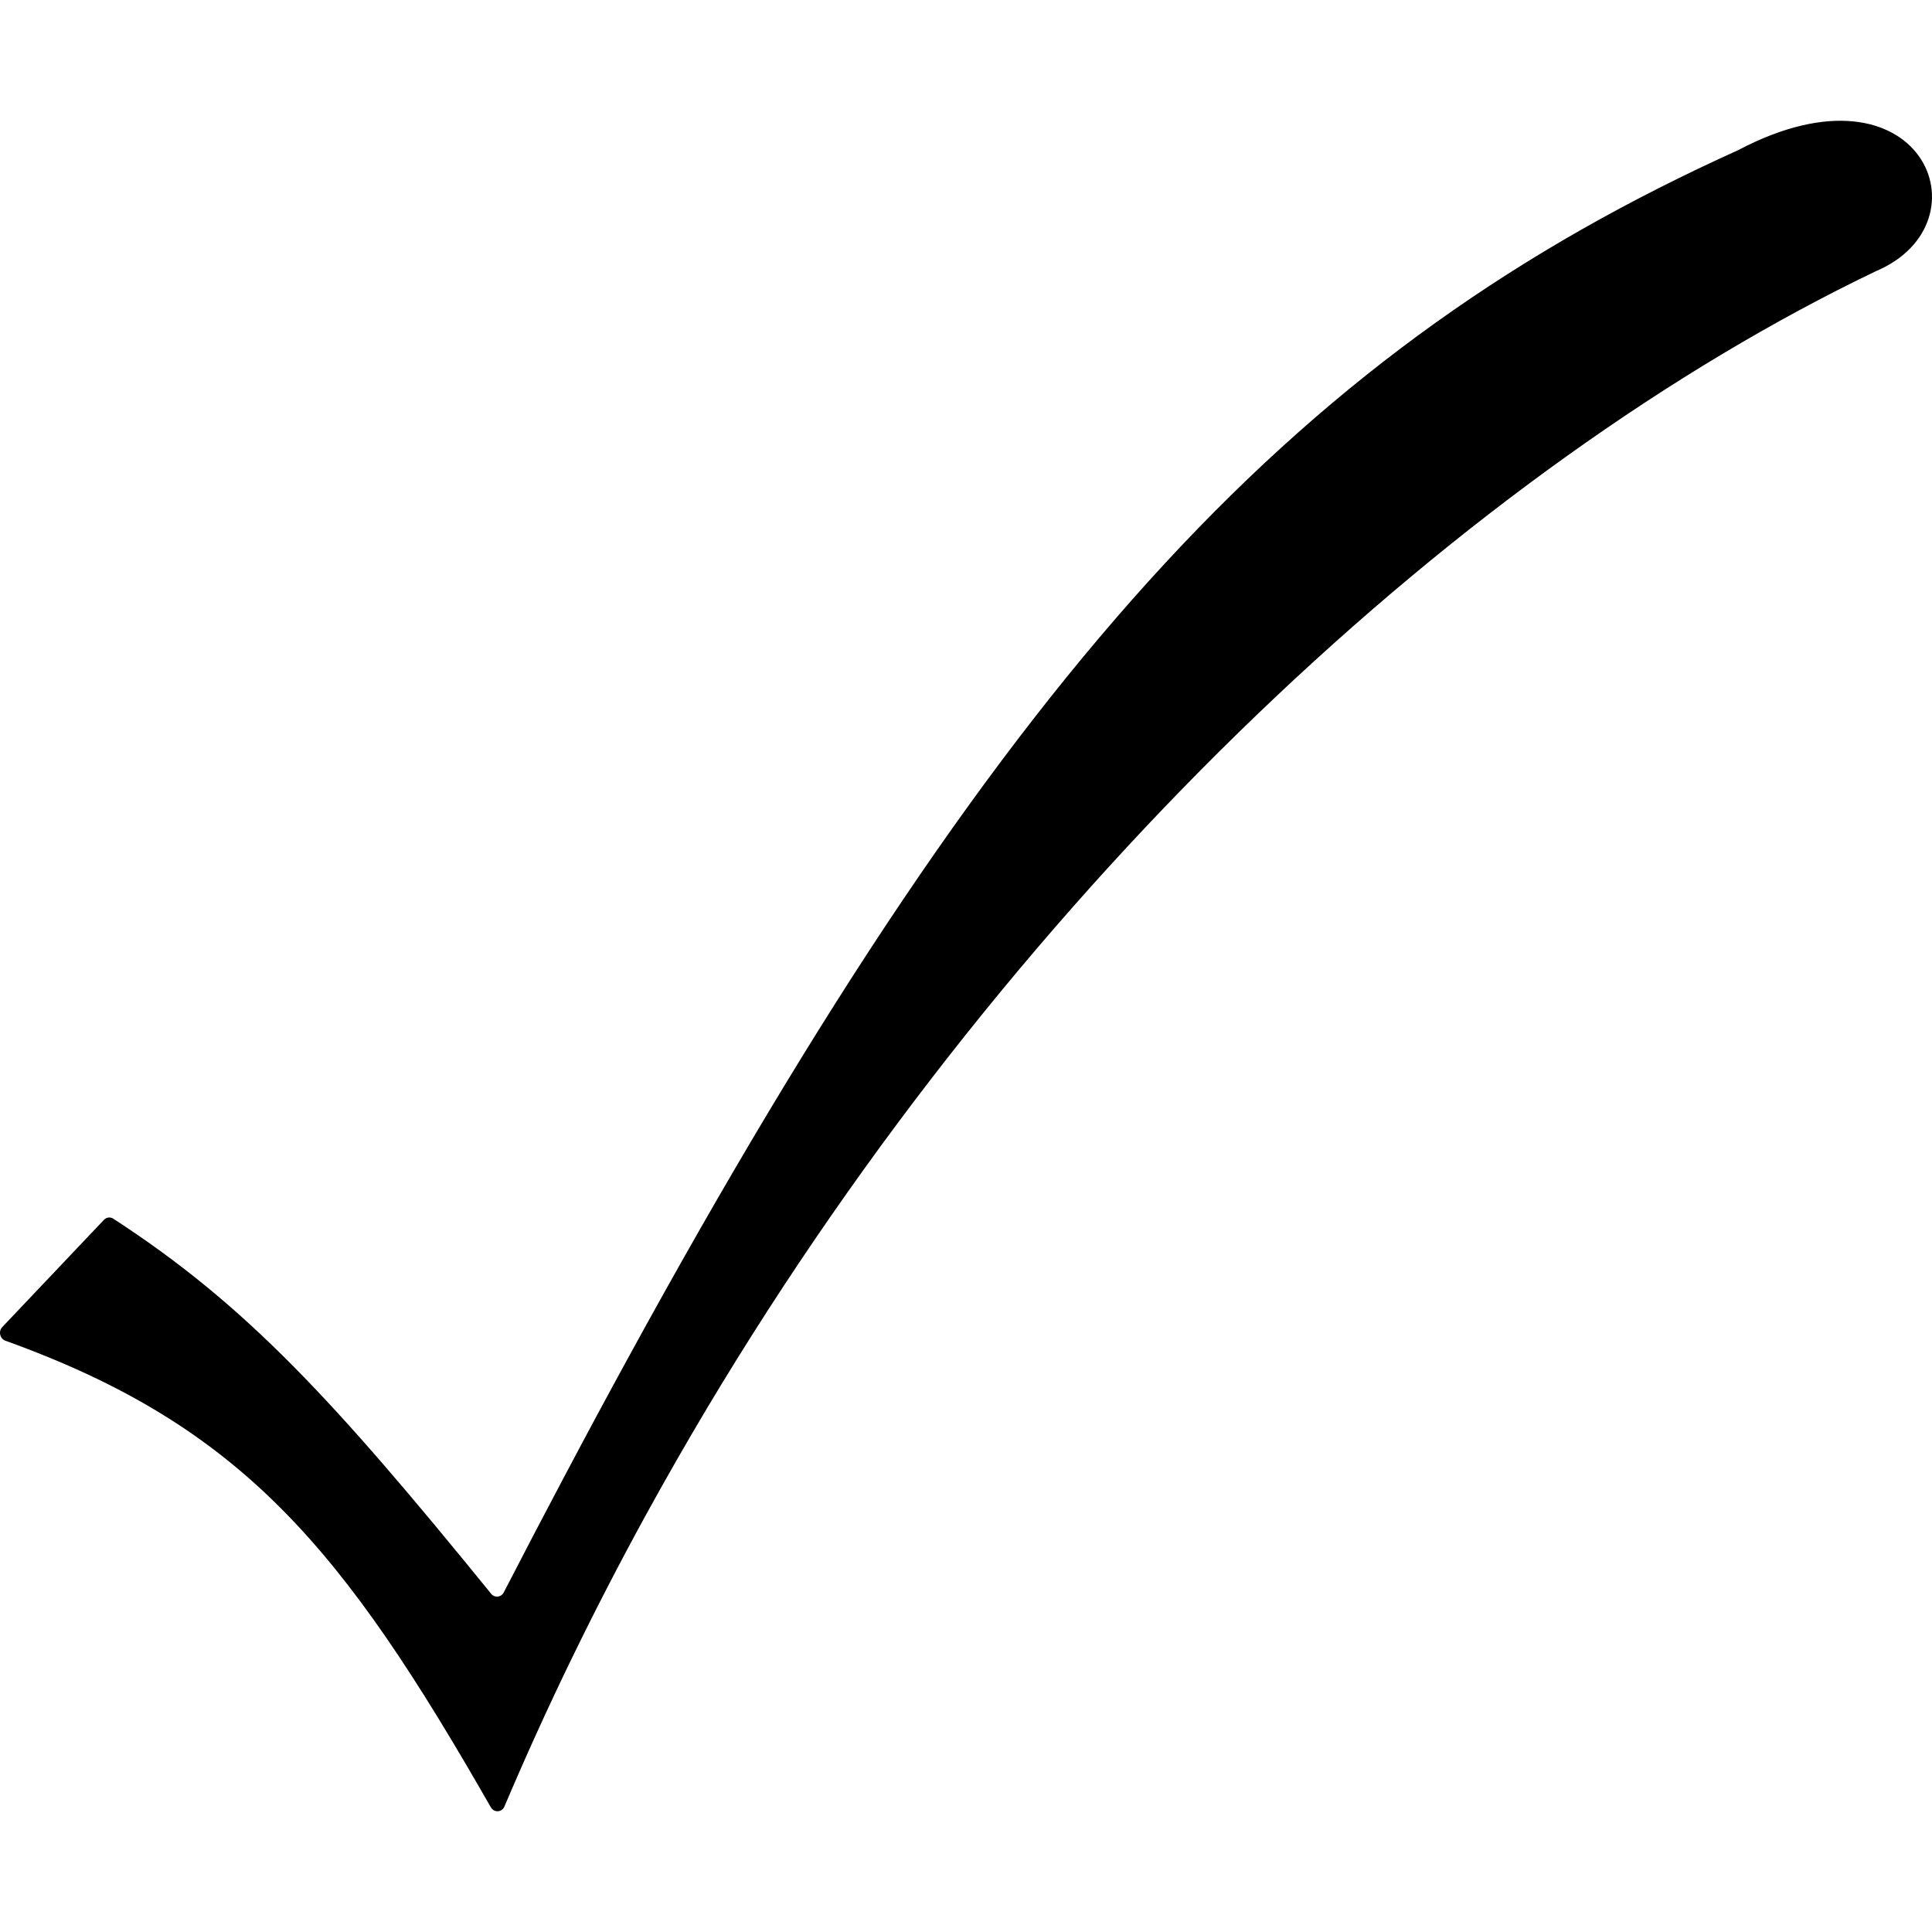 <svg width="32" height="32" viewBox="0 0 32 32" fill="none" xmlns="http://www.w3.org/2000/svg">
<path d="M1.876 20.185C4.082 21.618 5.529 23.192 8.136 26.399C8.194 26.47 8.302 26.457 8.344 26.375C8.68 25.724 9.01 25.091 9.337 24.475C9.703 23.783 10.063 23.113 10.419 22.463C16.782 10.835 21.596 5.738 28.789 2.487C31.831 0.883 32.972 3.69 31.07 4.492C24.35 7.713 16.966 14.524 11.7 23.342C11.356 23.919 11.02 24.506 10.694 25.1C9.842 26.654 9.058 28.264 8.355 29.921C8.313 30.02 8.183 30.027 8.13 29.935C5.686 25.66 4.024 23.622 0.088 22.206C-0.002 22.173 -0.03 22.052 0.037 21.981L1.722 20.204C1.763 20.161 1.827 20.153 1.876 20.185Z" fill="black"/>
</svg>
